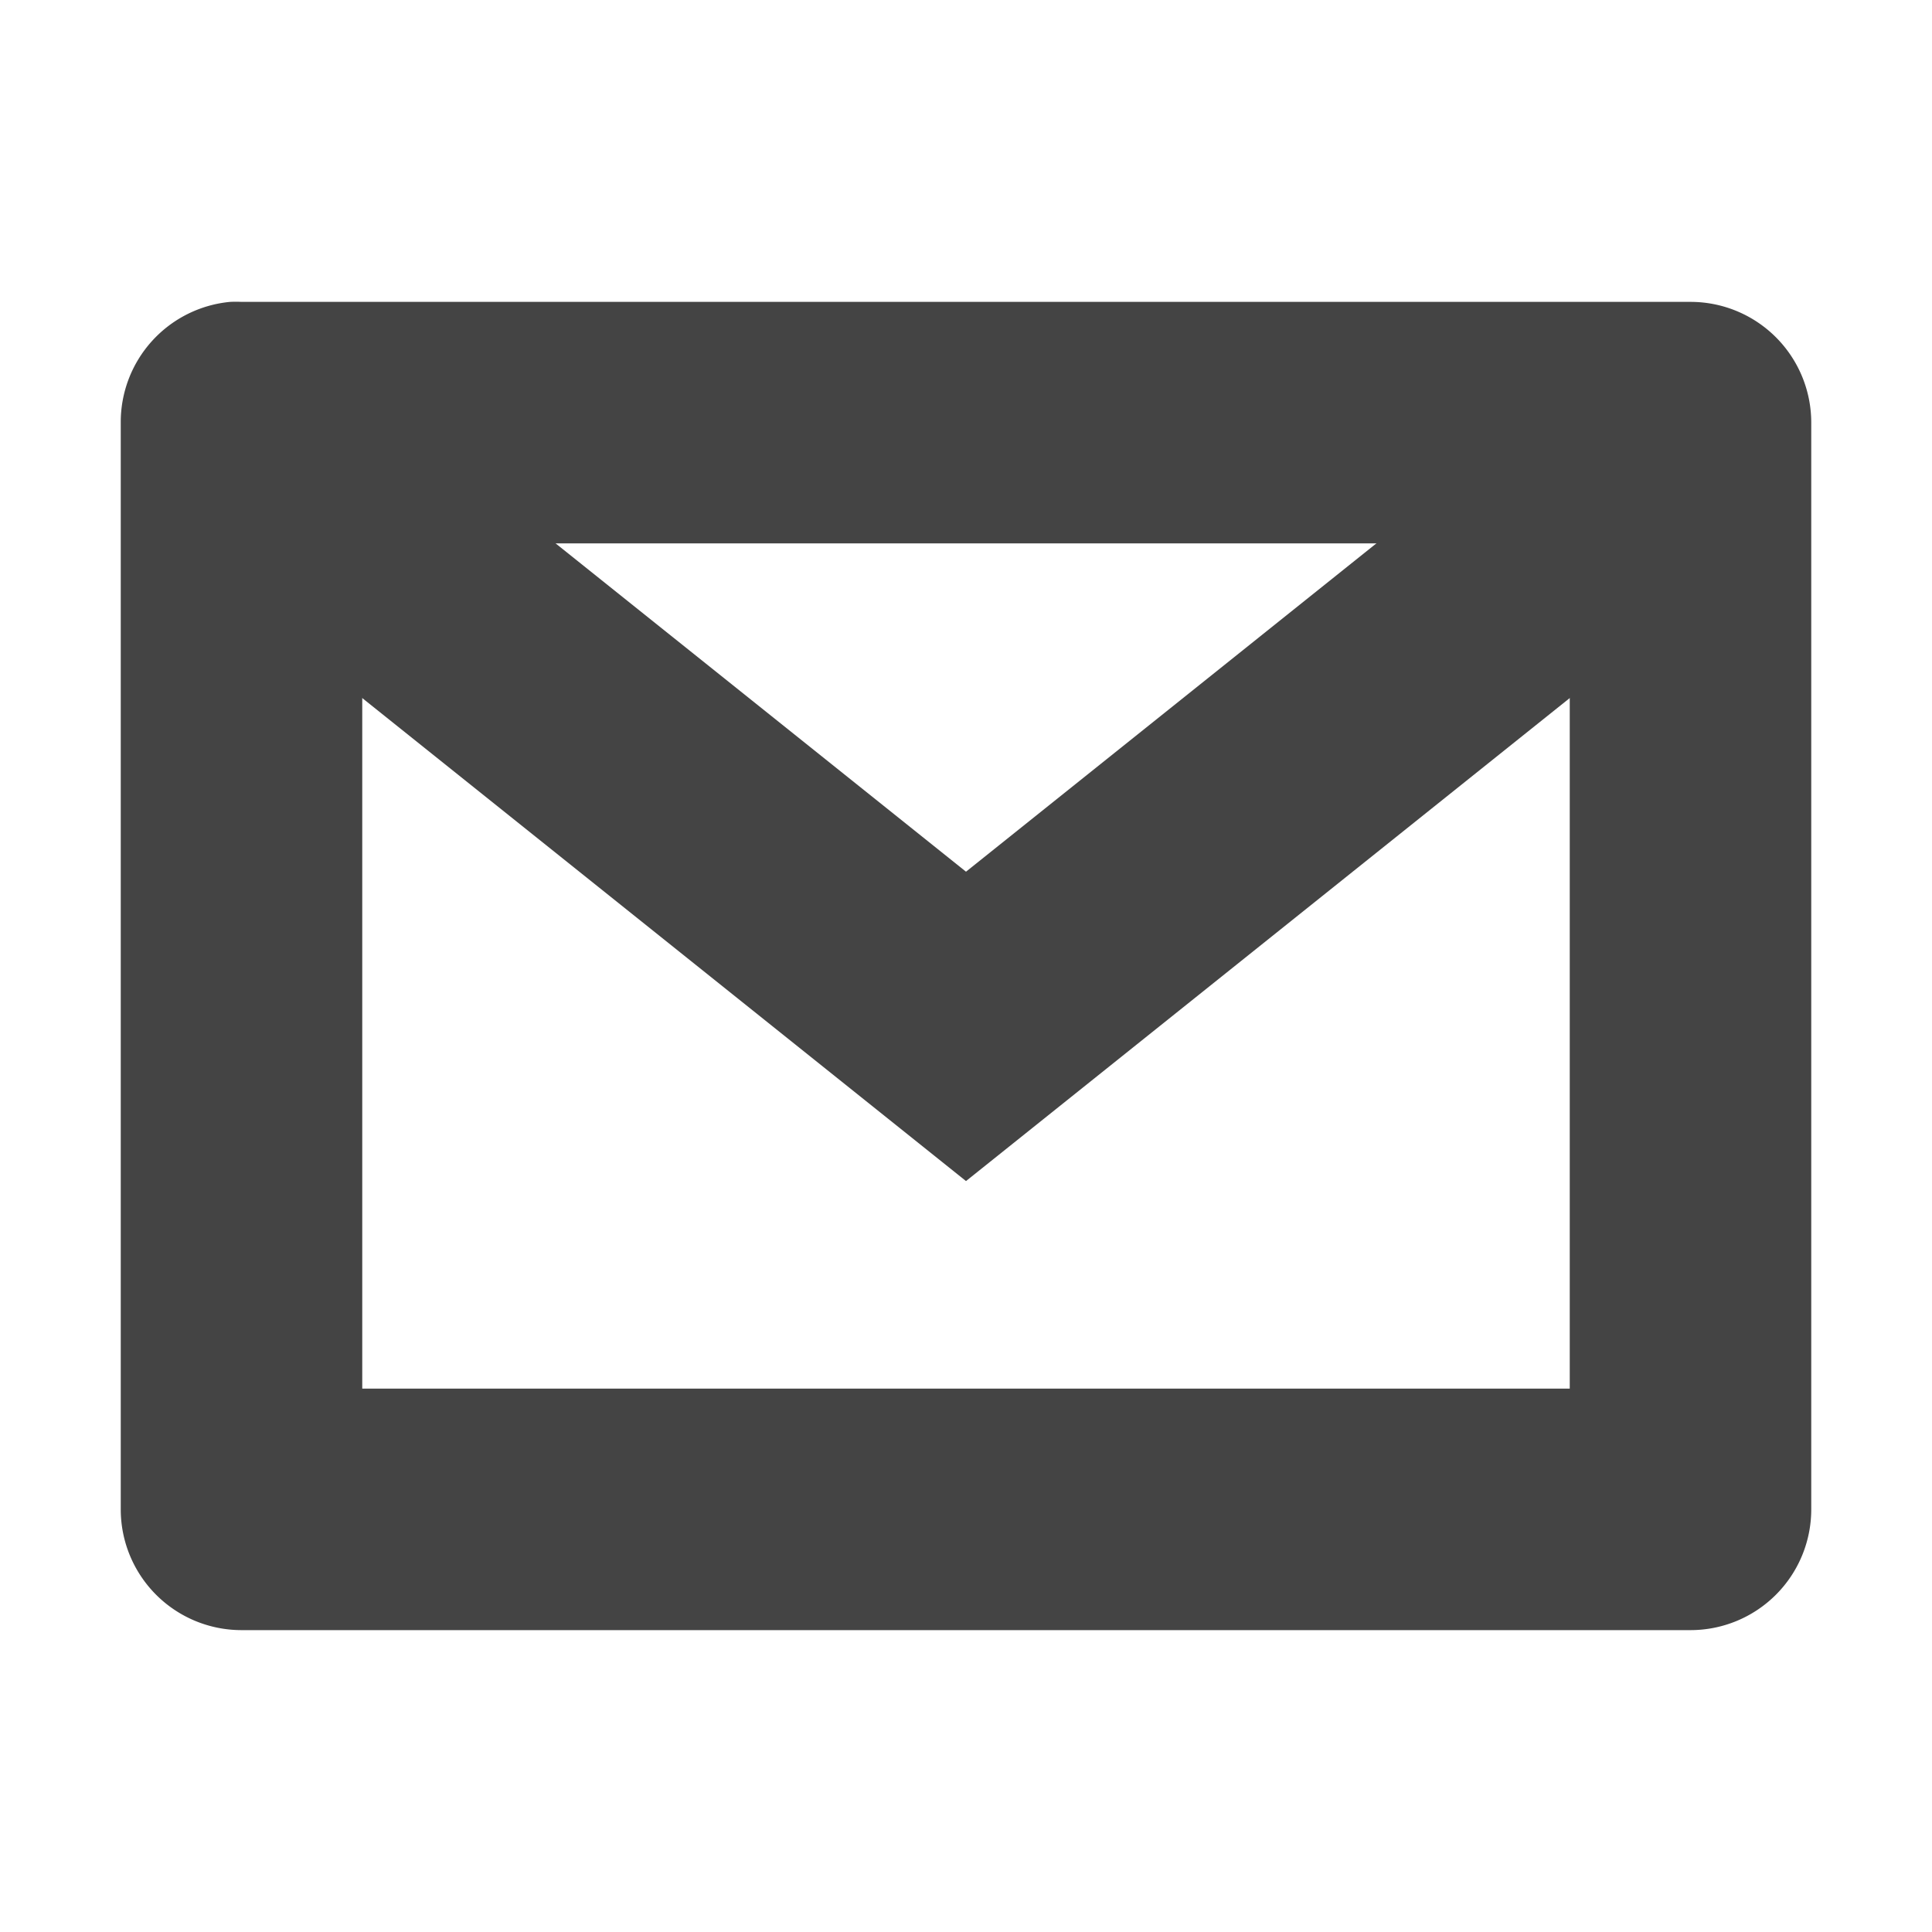 <svg xmlns="http://www.w3.org/2000/svg" width="16" height="16" version="1.1">
 <g id="layer9" fill="#444" transform="translate(-41,-297.5)">
  <path fill="#444" d="m 43.781,301 a 1,1 0 0 0 -0.406,1.781 l 5,4 0.625,0.5 0.625,-0.5 5,-4 a 1,1 0 1 0 -1.25,-1.562 l -4.375,3.5 -4.375,-3.5 A 1,1 0 0 0 43.781,301 Z"/>
  <path fill="#444" d="m 42.906,300 a 1,1 0 0 0 -0.906,1 v 9 a 1,1 0 0 0 1,1 h 12 a 1,1 0 0 0 1,-1 v -9 a 1,1 0 0 0 -1,-1 h -12 a 1,1 0 0 0 -0.094,0 z m 1.094,2 h 10 v 7 h -10 z"/>
 </g>
</svg>
